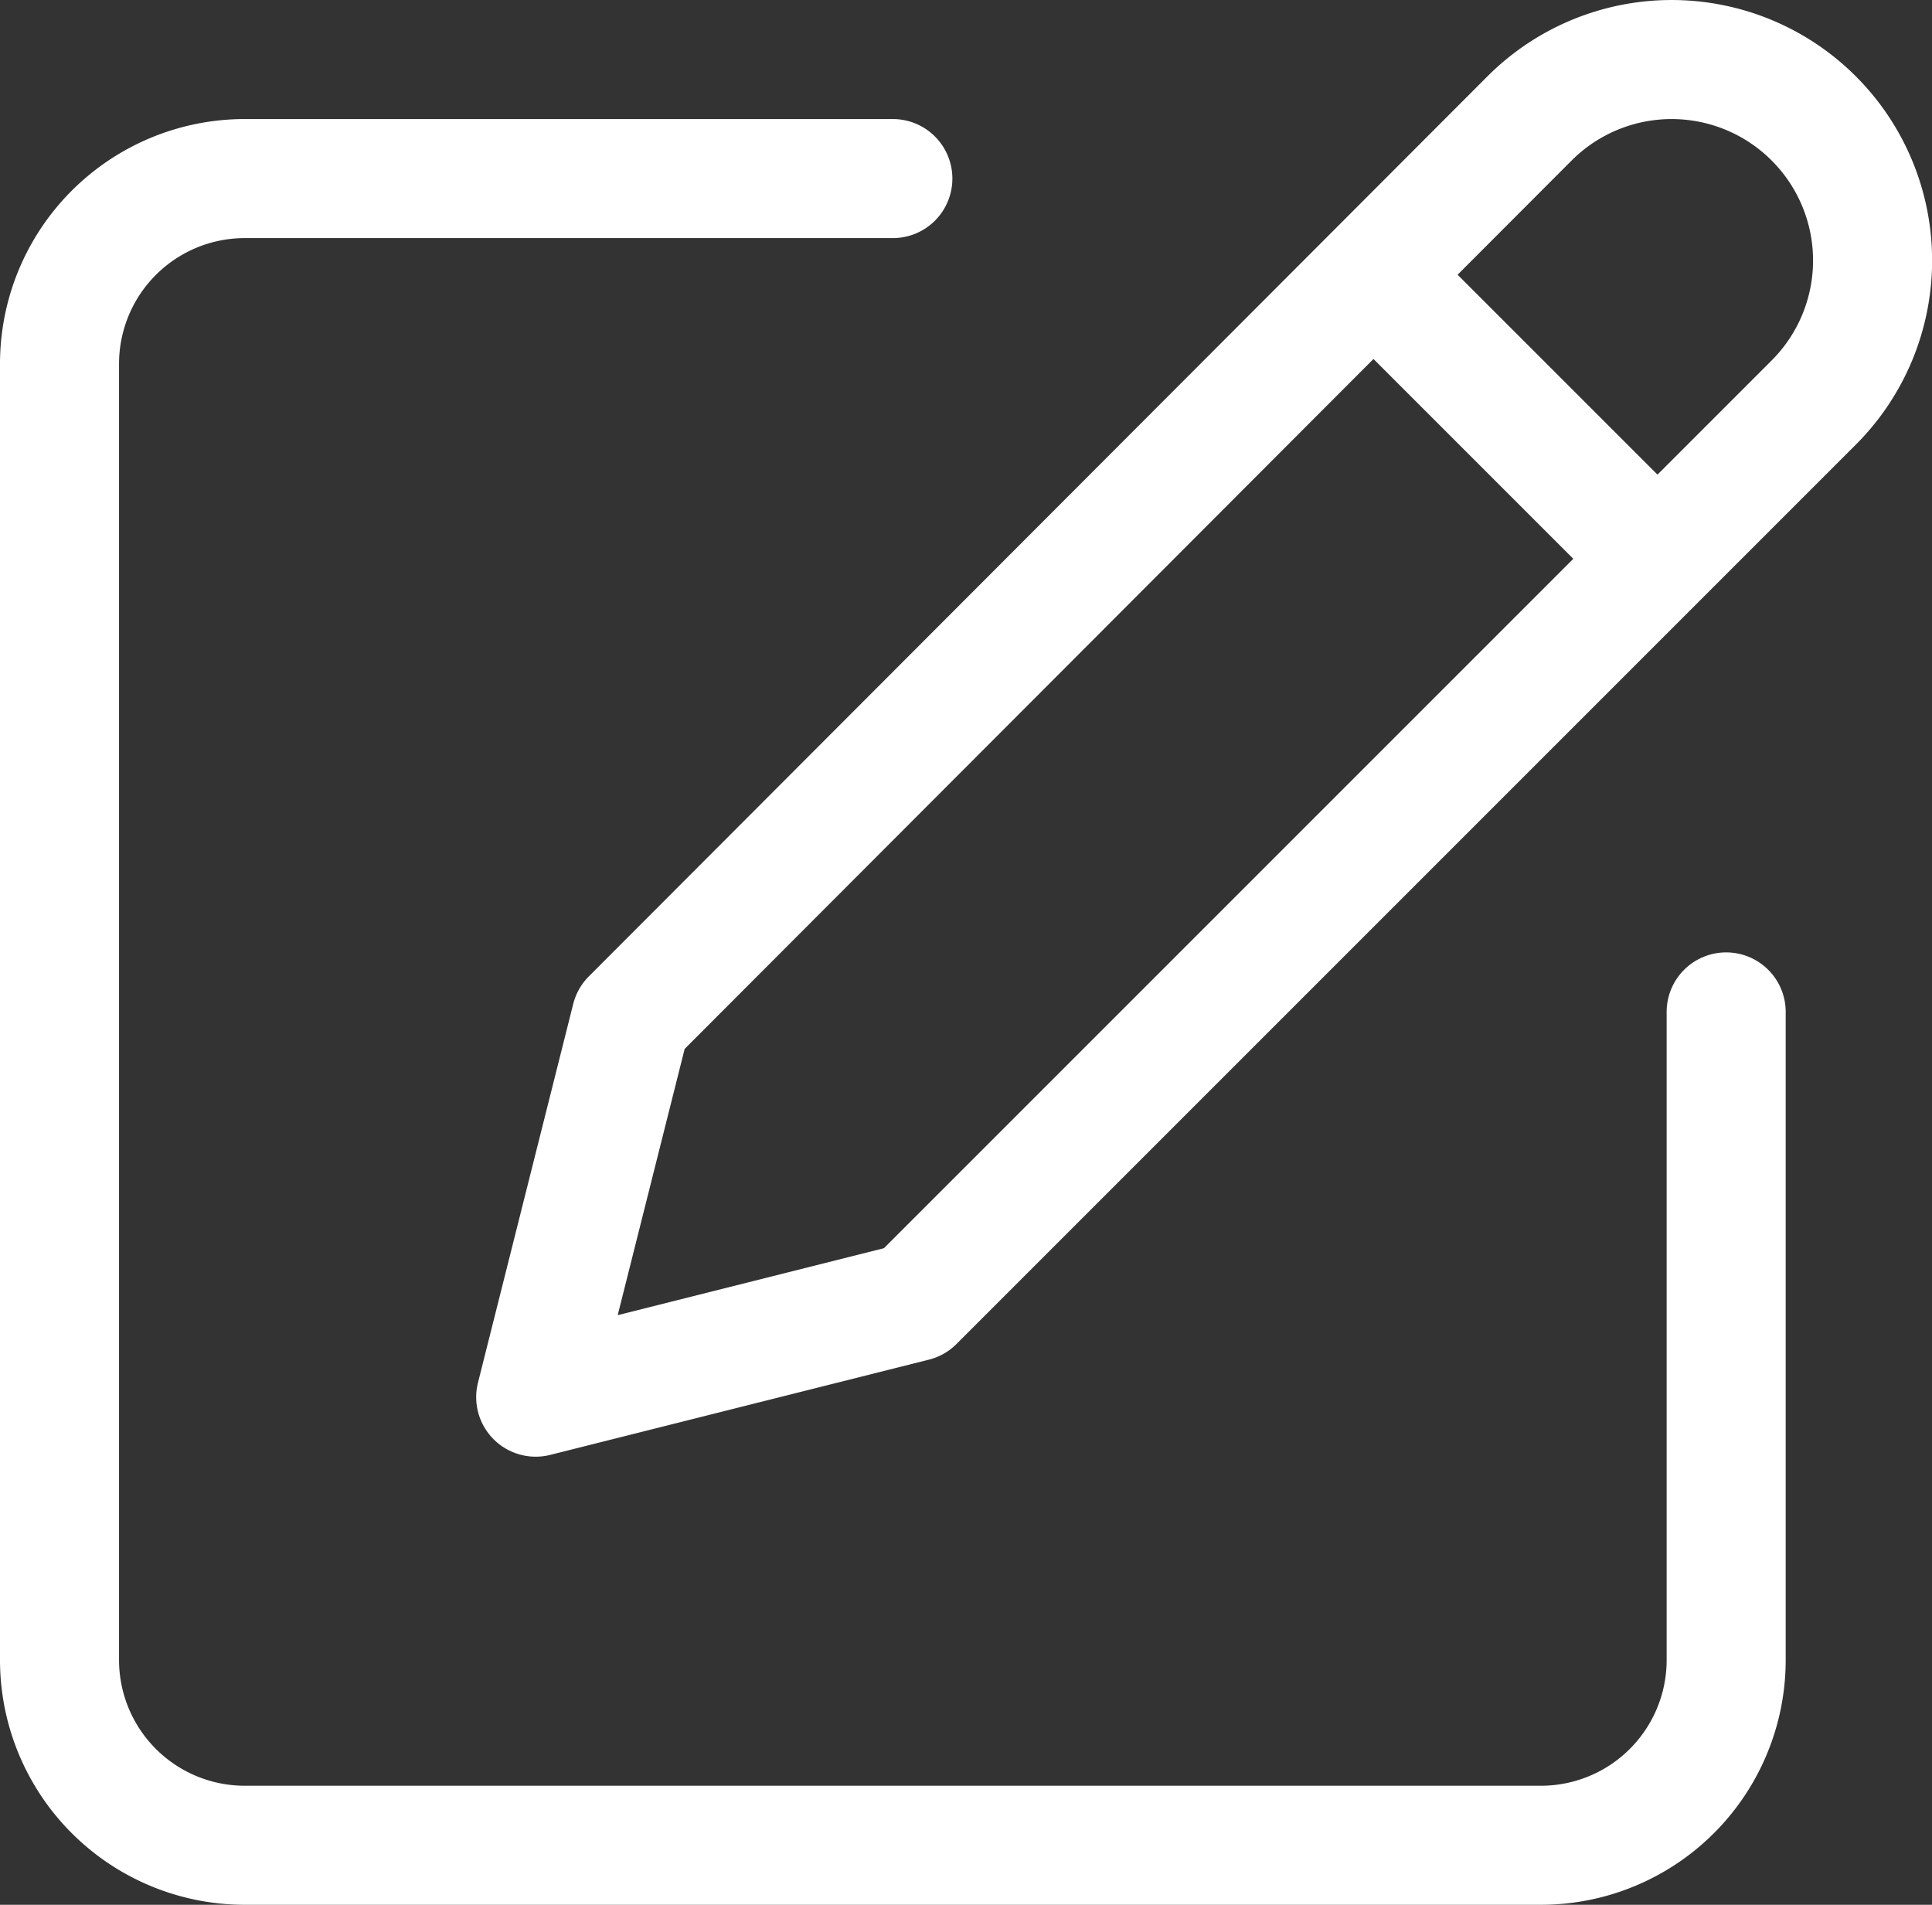 <svg xmlns="http://www.w3.org/2000/svg" width="16.229" height="16"><rect width="100%" height="100%" fill="#333333" stroke="none"/><g data-name="Icon feather-edit"><path data-name="패스 414" d="M10 6H4.556A1.556 1.556 0 0 0 3 7.556v10.888A1.556 1.556 0 0 0 4.556 20h10.888A1.556 1.556 0 0 0 17 18.444V13" transform="translate(-2.5 -4.5)" style="stroke-linecap:round;stroke-linejoin:round;fill:none;stroke:#fff"/><path data-name="패스 415" d="M20.349 3.312A1.687 1.687 0 0 1 22.735 5.7l-7.554 7.554-3.181.8.8-3.181z" transform="translate(-7.5 -2.318)" style="stroke-linecap:round;stroke-linejoin:round;fill:none;stroke:#fff"/><path data-name="선 33" transform="translate(11.229 2)" style="fill:none;stroke:#fff" d="m0 0 3 3"/></g></svg>